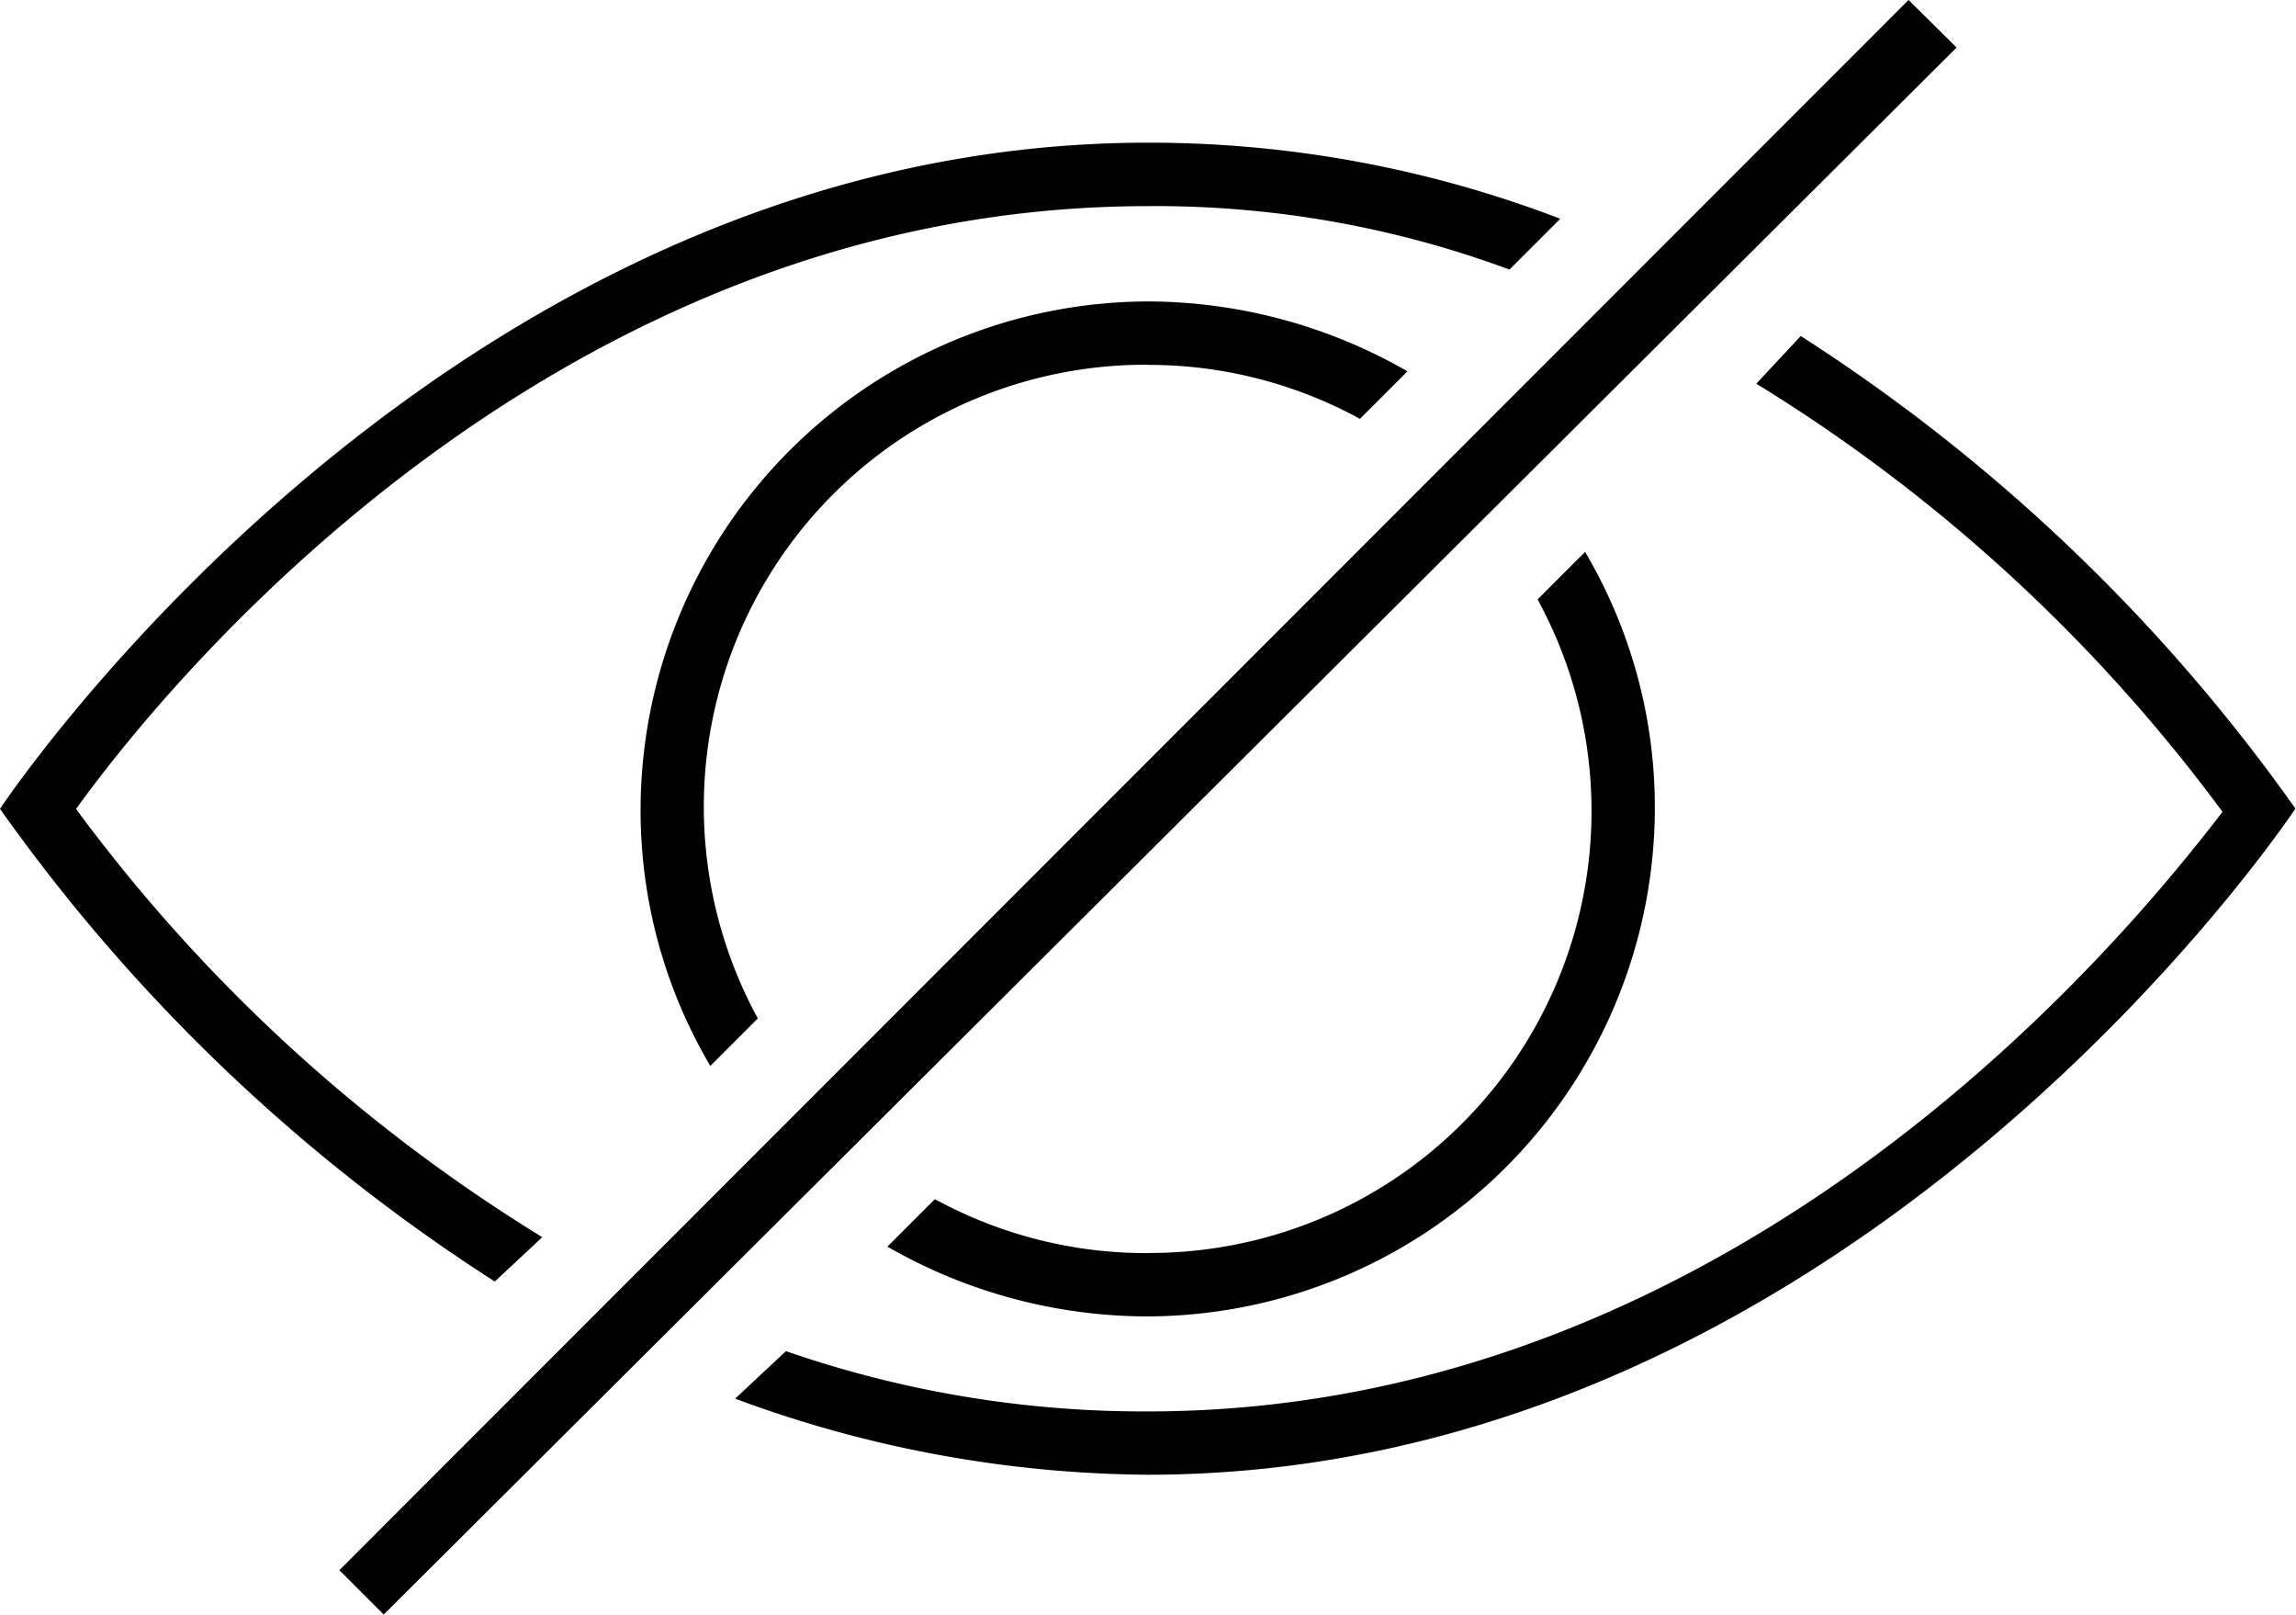 <svg xmlns="http://www.w3.org/2000/svg" width="16" height="11.249" viewBox="0 0 16 11.249"><path d="M18.248,46.428A12.467,12.467,0,0,1,14.8,43.135s3.072-4.641,8-4.641a8.006,8.006,0,0,1,2.873.53l-.354.354a7.093,7.093,0,0,0-2.519-.442c-4.243,0-6.961,3.492-7.47,4.2a11.533,11.533,0,0,0,3.249,2.983Zm9.1-6.586-.309.331a11.538,11.538,0,0,1,3.249,2.983c-.53.685-3.249,4.177-7.492,4.177a7.622,7.622,0,0,1-2.519-.42l-.354.331a8.412,8.412,0,0,0,2.873.53c4.928,0,8-4.641,8-4.641A12.467,12.467,0,0,0,27.352,39.843Zm-4.552.2a3.07,3.07,0,0,1,1.481.376l.331-.331A3.644,3.644,0,0,0,22.8,39.6a3.546,3.546,0,0,0-3.536,3.536,3.5,3.5,0,0,0,.486,1.79l.331-.331A3.079,3.079,0,0,1,22.8,40.041Zm0,6.188a3.07,3.07,0,0,1-1.481-.376l-.331.331a3.644,3.644,0,0,0,1.812.486,3.546,3.546,0,0,0,3.536-3.536,3.5,3.5,0,0,0-.486-1.79l-.331.331A3.079,3.079,0,0,1,22.8,46.229ZM28.1,37.5,17.165,48.439l.309.309L28.435,37.831Z" transform="translate(-14.8 -37.5)"/></svg>